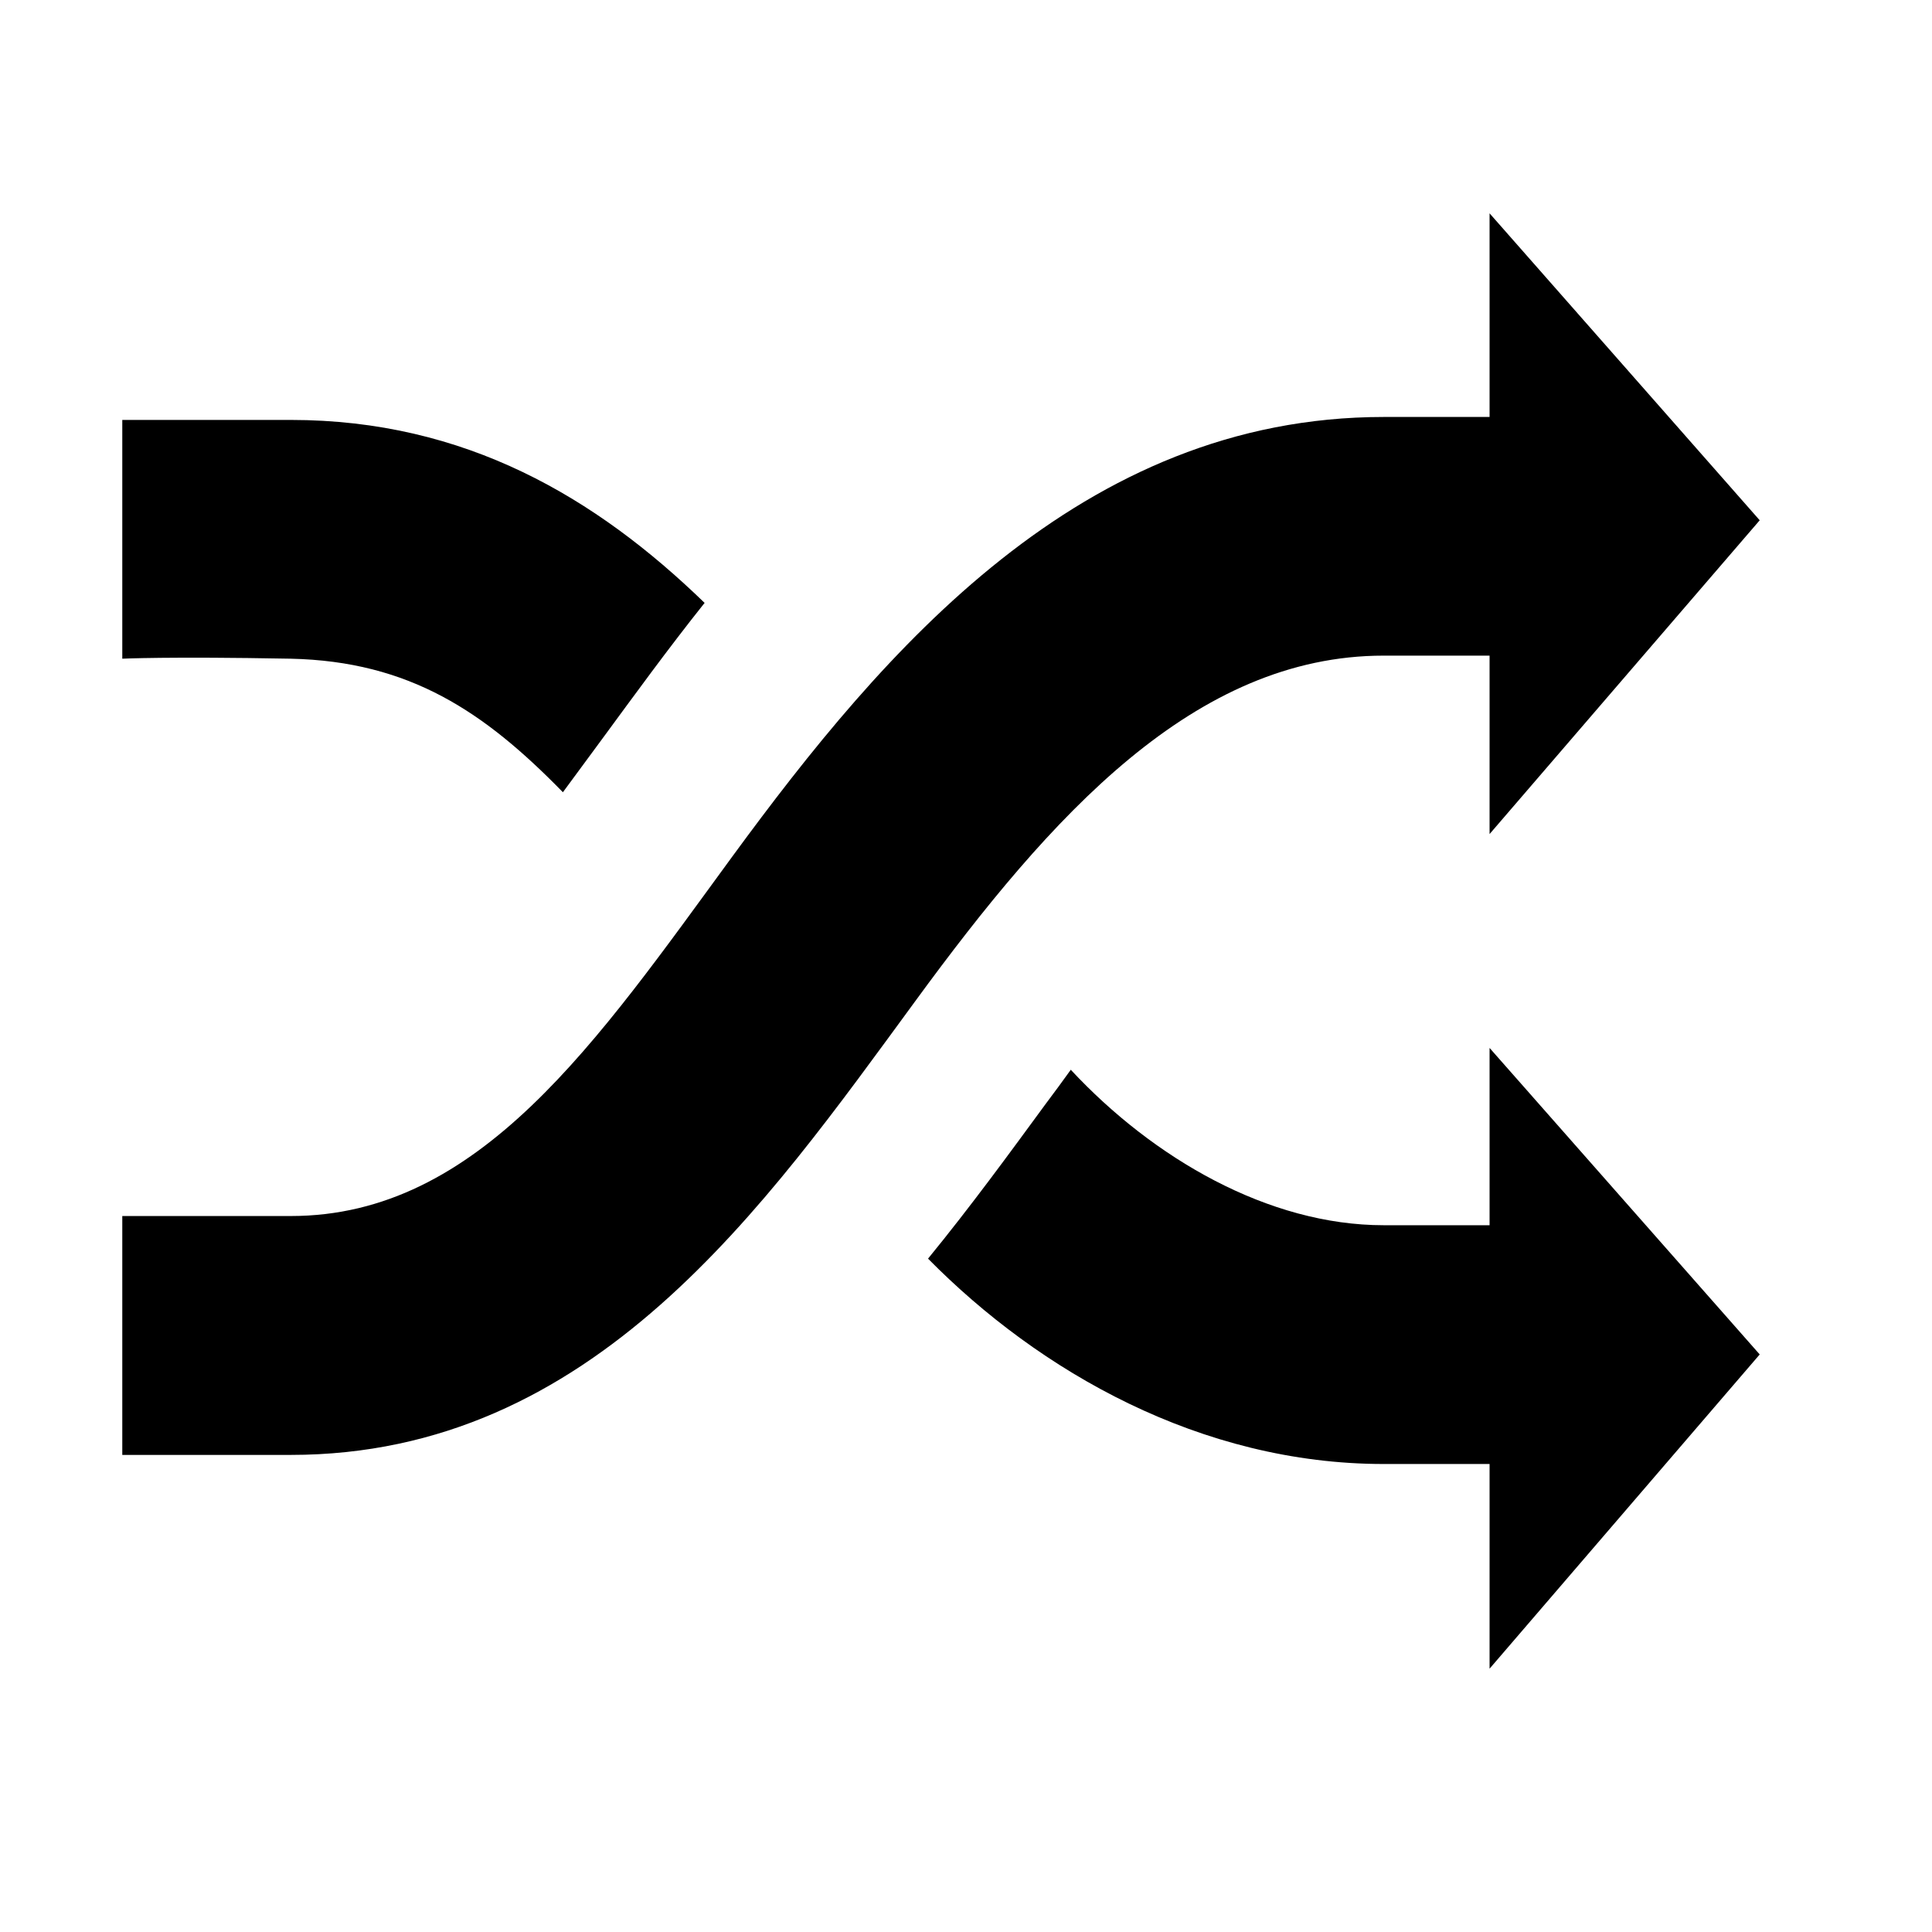 <?xml version="1.0" encoding="UTF-8"?>
<svg width="17px" height="17px" viewBox="0 0 17 17" version="1.1" xmlns="http://www.w3.org/2000/svg" xmlns:xlink="http://www.w3.org/1999/xlink">
    <title>icon_suiji</title>
    <g id="页面-1" stroke="none" stroke-width="1" fill="none" fill-rule="evenodd">
        <g id="合成小猫咪" transform="translate(-71, -340)" fill="#000000" fill-rule="nonzero">
            <g id="编组-5" transform="translate(25, 170)">
                <g id="编组-3" transform="translate(14, 115)">
                    <g id="编组" transform="translate(0, 42)">
                        <g id="编组-2" transform="translate(32, 11)">
                            <g id="icon_suiji" transform="translate(0, 2)">
                                <rect id="矩形" opacity="0" x="0" y="0" width="16.56" height="16.56"></rect>
                                <path d="M12.176,5.769 L13.107,5.769 L13.107,7.339 L15.484,4.578 L13.107,1.877 L13.107,3.669 L12.176,3.669 C9.511,3.669 7.773,5.723 6.445,7.535 C5.253,9.164 4.221,10.7 2.559,10.7 L1.076,10.7 L1.076,12.802 L2.558,12.802 C5.223,12.802 6.727,10.618 8.056,8.806 C9.248,7.176 10.509,5.769 12.176,5.769 L12.176,5.769 Z M4.953,6.971 L5.298,6.503 C5.581,6.118 5.877,5.71 6.2,5.305 C5.245,4.379 4.096,3.695 2.558,3.695 L1.076,3.695 L1.076,5.796 C1.076,5.796 1.476,5.776 2.558,5.796 C3.606,5.819 4.263,6.264 4.953,6.971 L4.953,6.971 Z M13.107,10.781 L12.176,10.781 C11.161,10.781 10.148,10.193 9.422,9.413 C9.35,9.513 9.277,9.613 9.203,9.711 C8.884,10.146 8.543,10.614 8.166,11.075 C9.145,12.068 10.565,12.882 12.176,12.882 L13.107,12.882 L13.107,14.683 L15.484,11.918 L13.107,9.221 L13.107,10.781 L13.107,10.781 Z" id="形状"></path>
                            </g>
                        </g>
                    </g>
                </g>
            </g>
        </g>
    </g>
</svg>